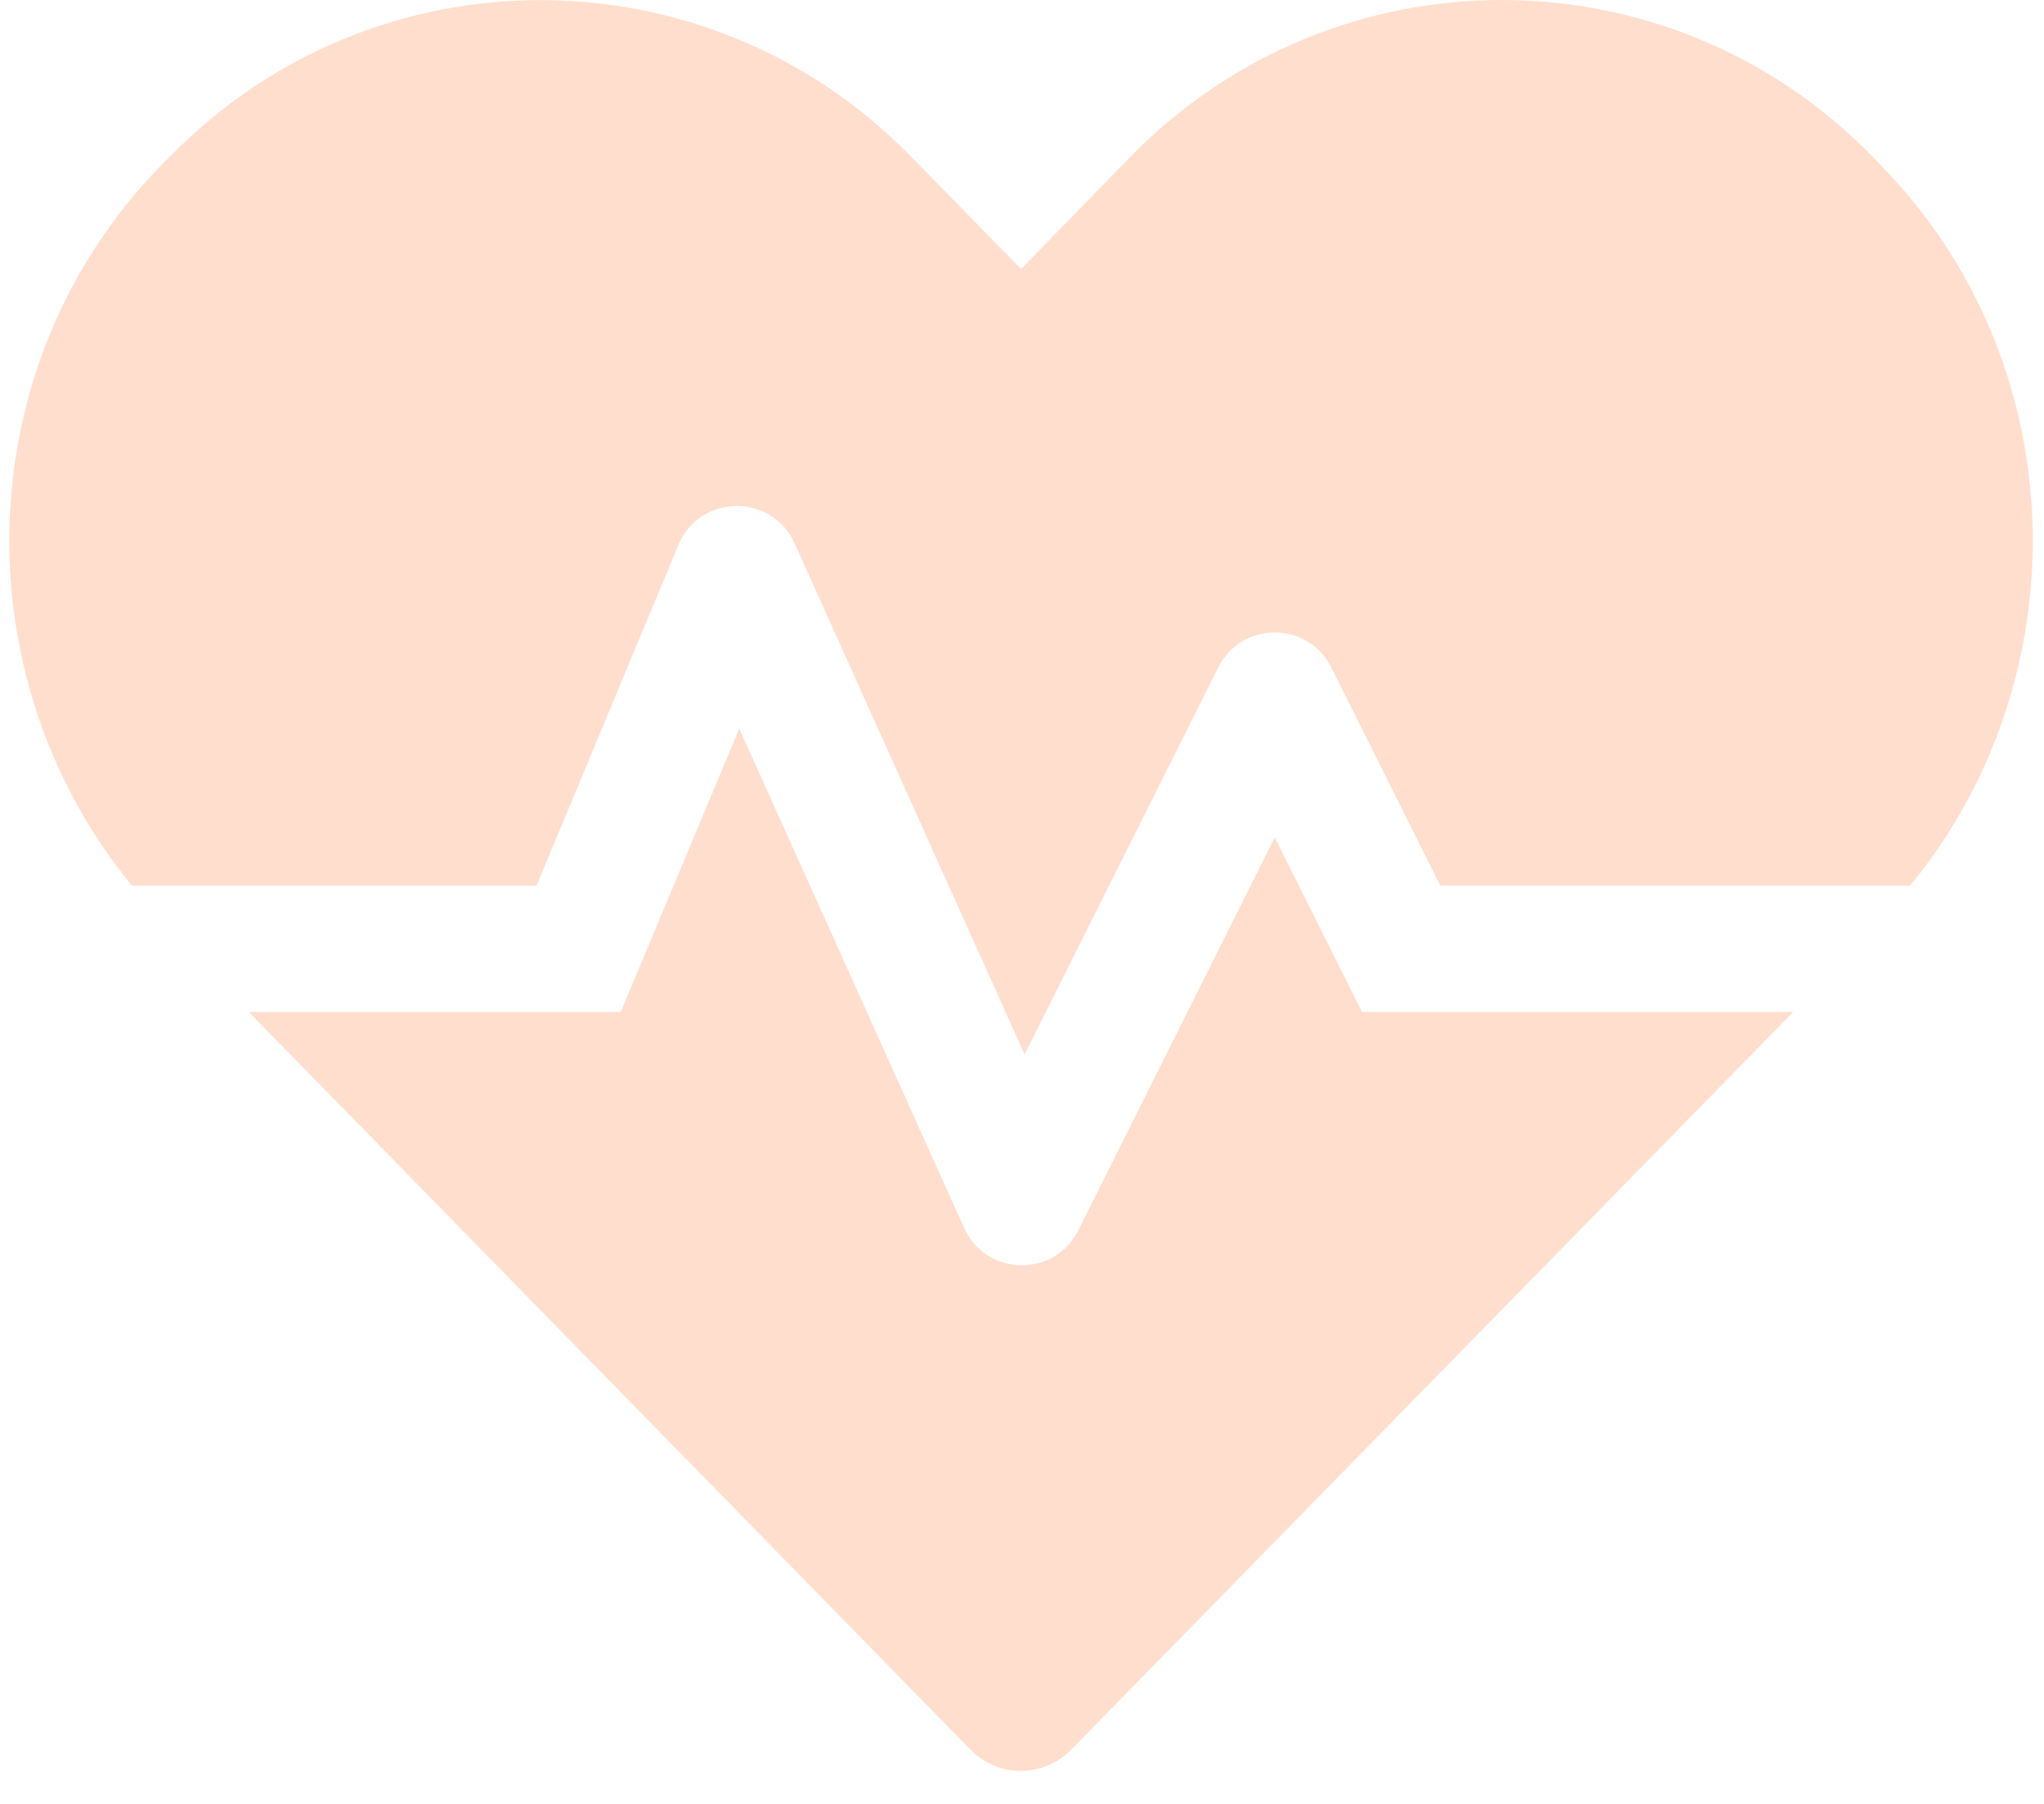 <svg width="34" height="30" viewBox="0 0 34 30" fill="none" xmlns="http://www.w3.org/2000/svg">
<path d="M21.204 13.926L17.937 20.46C17.543 21.255 16.399 21.229 16.037 20.42L12.297 12.118L10.325 16.831H4.139L16.136 29.091C16.603 29.571 17.359 29.571 17.825 29.091L29.828 16.831H22.657L21.204 13.926ZM31.294 2.758L31.137 2.593C27.751 -0.864 22.21 -0.864 18.818 2.593L16.984 4.473L15.15 2.6C11.765 -0.864 6.217 -0.864 2.831 2.6L2.674 2.758C-0.528 6.031 -0.666 11.244 2.194 14.728H8.925L11.285 9.062C11.64 8.214 12.836 8.194 13.217 9.035L17.043 17.535L20.264 11.099C20.652 10.324 21.756 10.324 22.144 11.099L23.958 14.728H31.774C34.634 11.244 34.496 6.031 31.294 2.758Z" fill="#FFD5C2" fill-opacity="0.8"/>
</svg>
